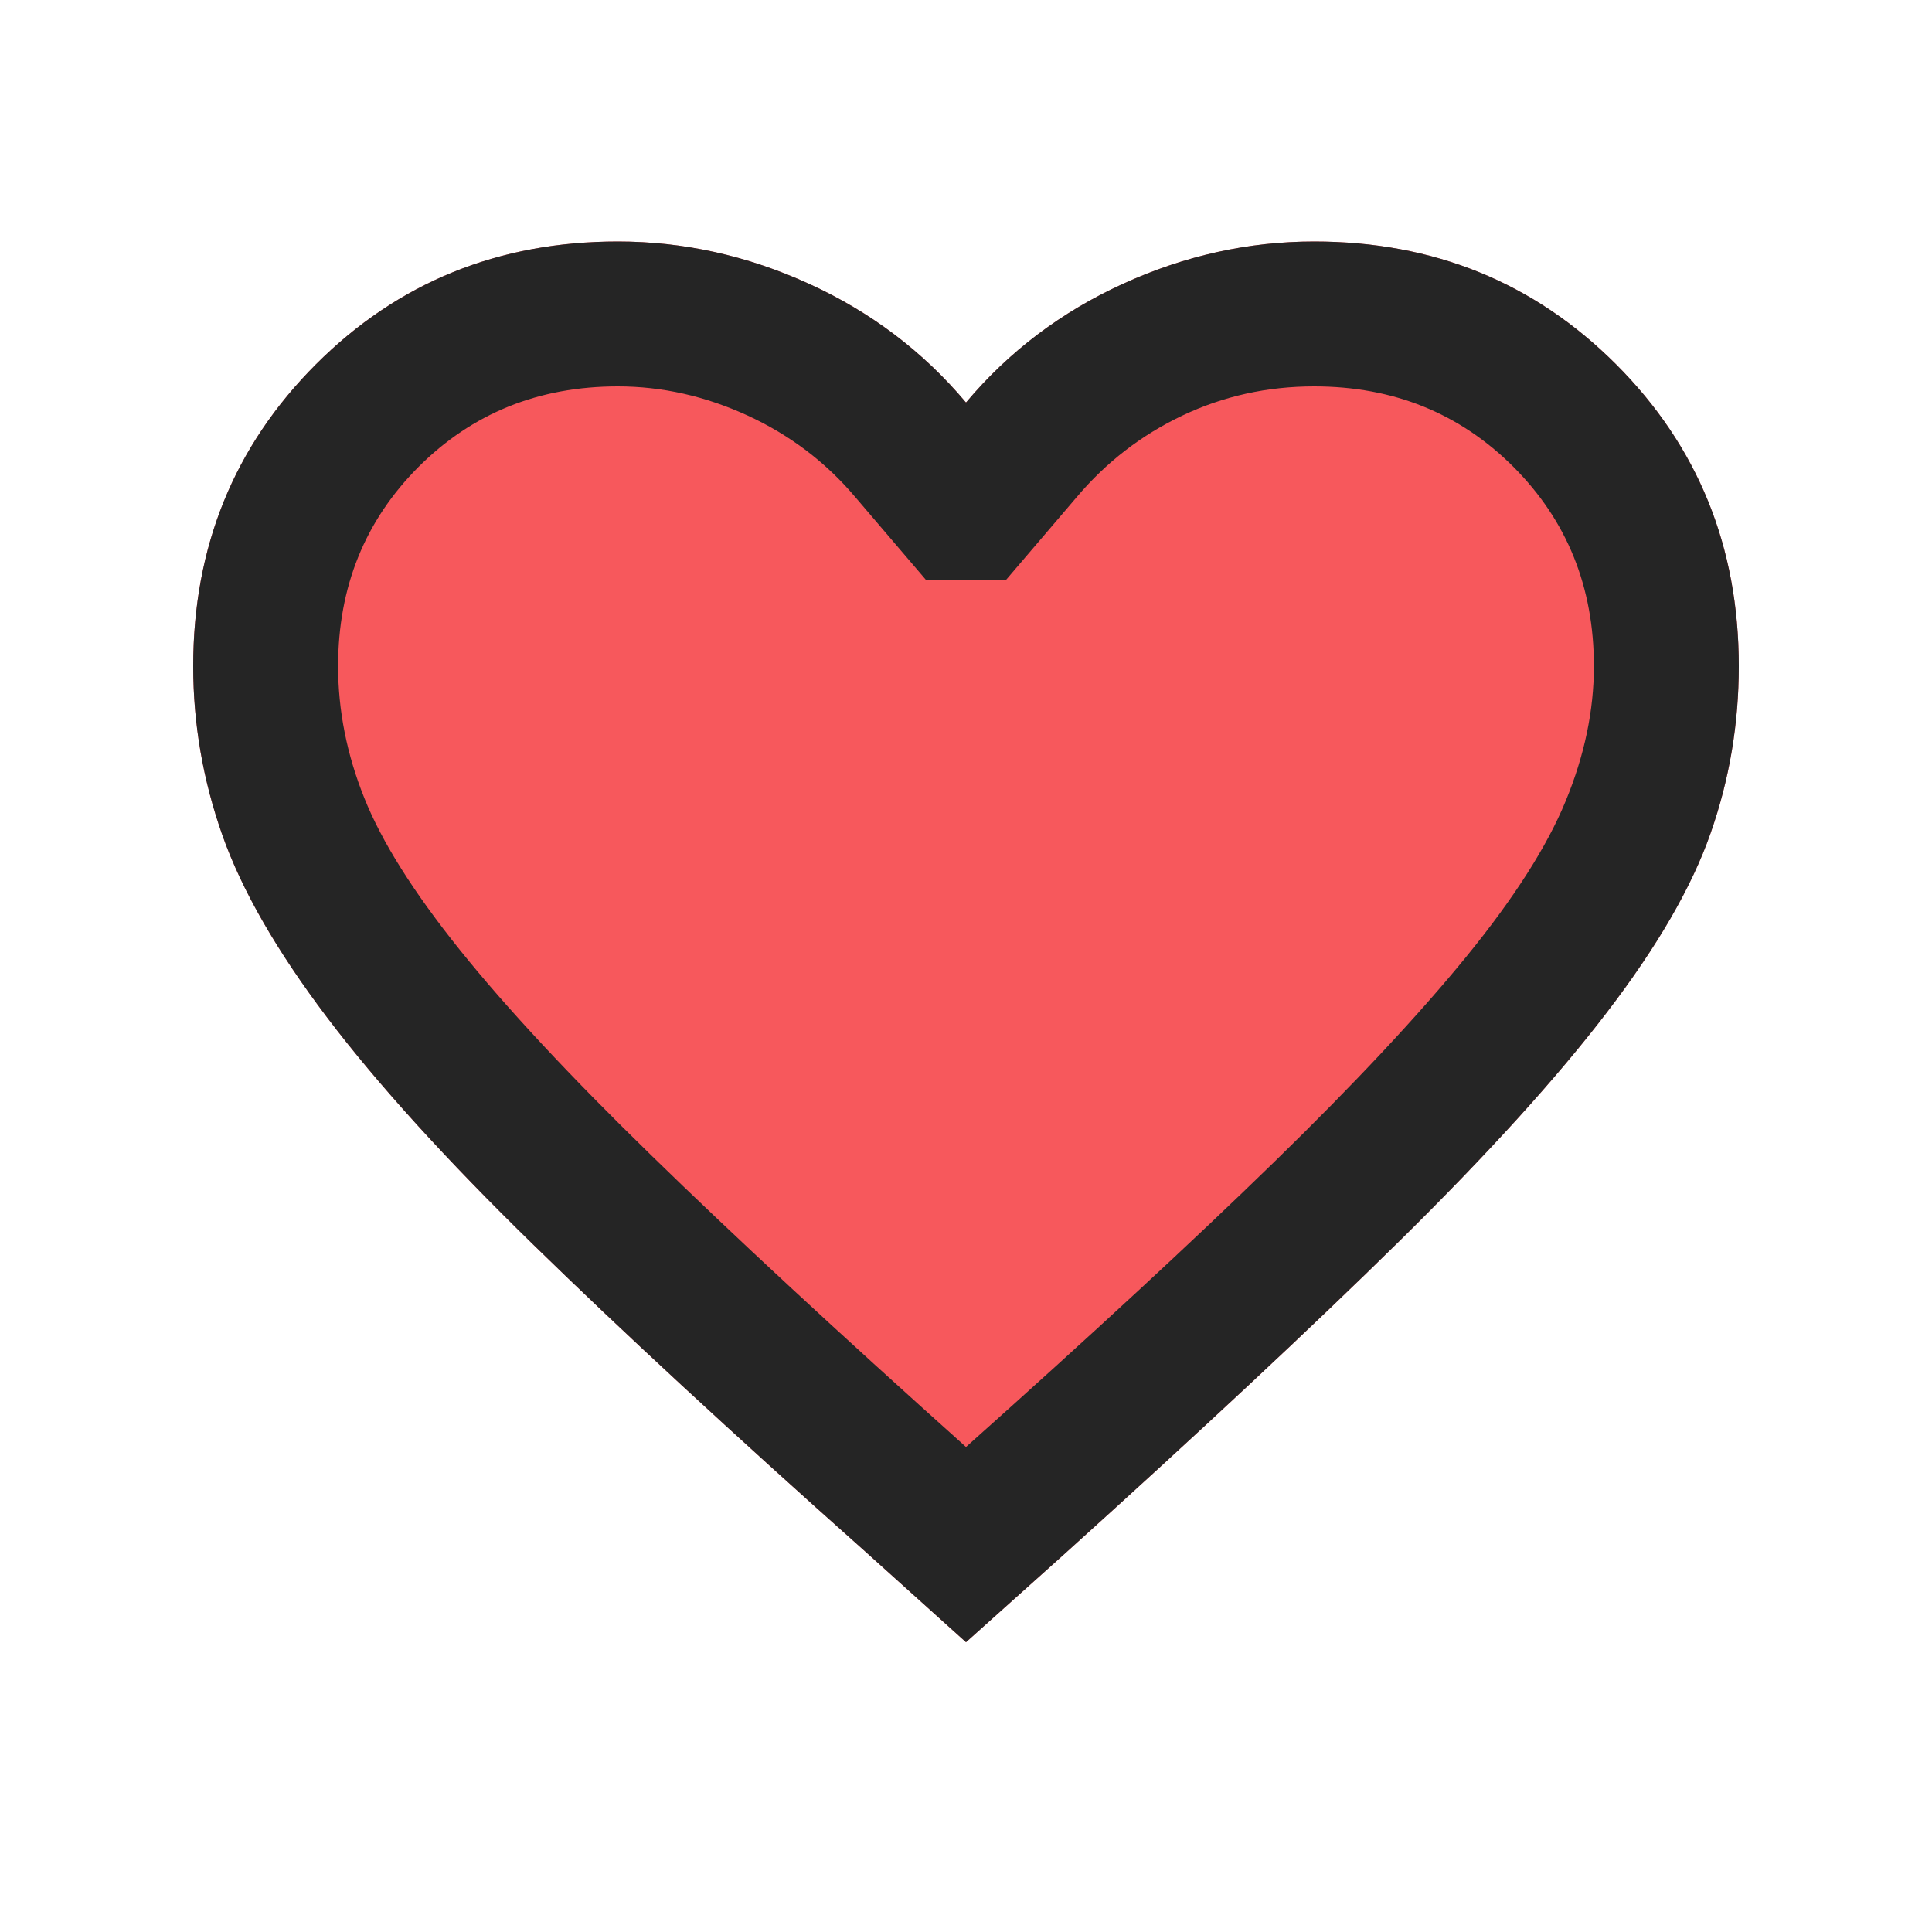 <svg width="20" height="20" viewBox="0 0 20 20" fill="none" xmlns="http://www.w3.org/2000/svg">
<mask id="mask0_2599_10492" style="mask-type:alpha" maskUnits="userSpaceOnUse" x="0" y="0" width="20" height="20">
<rect width="20" height="20" fill="#D9D9D9"/>
</mask>
<g mask="url(#mask0_2599_10492)">
<path d="M10 17L8.958 16.062C7.569 14.826 6.424 13.767 5.521 12.885C4.618 12.004 3.906 11.219 3.385 10.531C2.865 9.844 2.503 9.215 2.302 8.646C2.101 8.076 2 7.493 2 6.896C2 5.66 2.424 4.618 3.271 3.771C4.118 2.924 5.16 2.5 6.396 2.5C7.076 2.5 7.736 2.646 8.375 2.938C9.014 3.229 9.556 3.639 10 4.167C10.444 3.639 10.986 3.229 11.625 2.938C12.264 2.646 12.924 2.5 13.604 2.5C14.84 2.5 15.882 2.924 16.729 3.771C17.576 4.618 18 5.66 18 6.896C18 7.493 17.903 8.069 17.708 8.625C17.514 9.181 17.156 9.799 16.635 10.479C16.115 11.16 15.399 11.948 14.49 12.844C13.58 13.74 12.417 14.826 11 16.104L10 17Z" fill="#F7585C"/>
<path d="M10 17L8.958 16.062C7.569 14.826 6.424 13.767 5.521 12.885C4.618 12.004 3.906 11.219 3.385 10.531C2.865 9.844 2.503 9.215 2.302 8.646C2.101 8.076 2 7.493 2 6.896C2 5.66 2.424 4.618 3.271 3.771C4.118 2.924 5.16 2.5 6.396 2.5C7.076 2.5 7.736 2.646 8.375 2.938C9.014 3.229 9.556 3.639 10 4.167C10.444 3.639 10.986 3.229 11.625 2.938C12.264 2.646 12.924 2.5 13.604 2.5C14.84 2.5 15.882 2.924 16.729 3.771C17.576 4.618 18 5.66 18 6.896C18 7.493 17.903 8.069 17.708 8.625C17.514 9.181 17.156 9.799 16.635 10.479C16.115 11.16 15.399 11.948 14.49 12.844C13.58 13.74 12.417 14.826 11 16.104L10 17ZM10 14.979C11.292 13.826 12.354 12.844 13.188 12.031C14.021 11.219 14.684 10.51 15.177 9.906C15.67 9.302 16.014 8.764 16.208 8.292C16.403 7.819 16.5 7.354 16.5 6.896C16.5 6.076 16.222 5.389 15.667 4.833C15.111 4.278 14.424 4 13.604 4C13.118 4 12.663 4.101 12.24 4.302C11.816 4.503 11.451 4.785 11.146 5.146L10.417 6H9.583L8.854 5.146C8.549 4.785 8.177 4.503 7.74 4.302C7.302 4.101 6.854 4 6.396 4C5.576 4 4.889 4.278 4.333 4.833C3.778 5.389 3.5 6.076 3.5 6.896C3.5 7.354 3.59 7.809 3.771 8.26C3.951 8.712 4.281 9.236 4.76 9.833C5.24 10.431 5.899 11.139 6.74 11.958C7.58 12.778 8.667 13.785 10 14.979Z" fill="#252525"/>
</g>
</svg>
